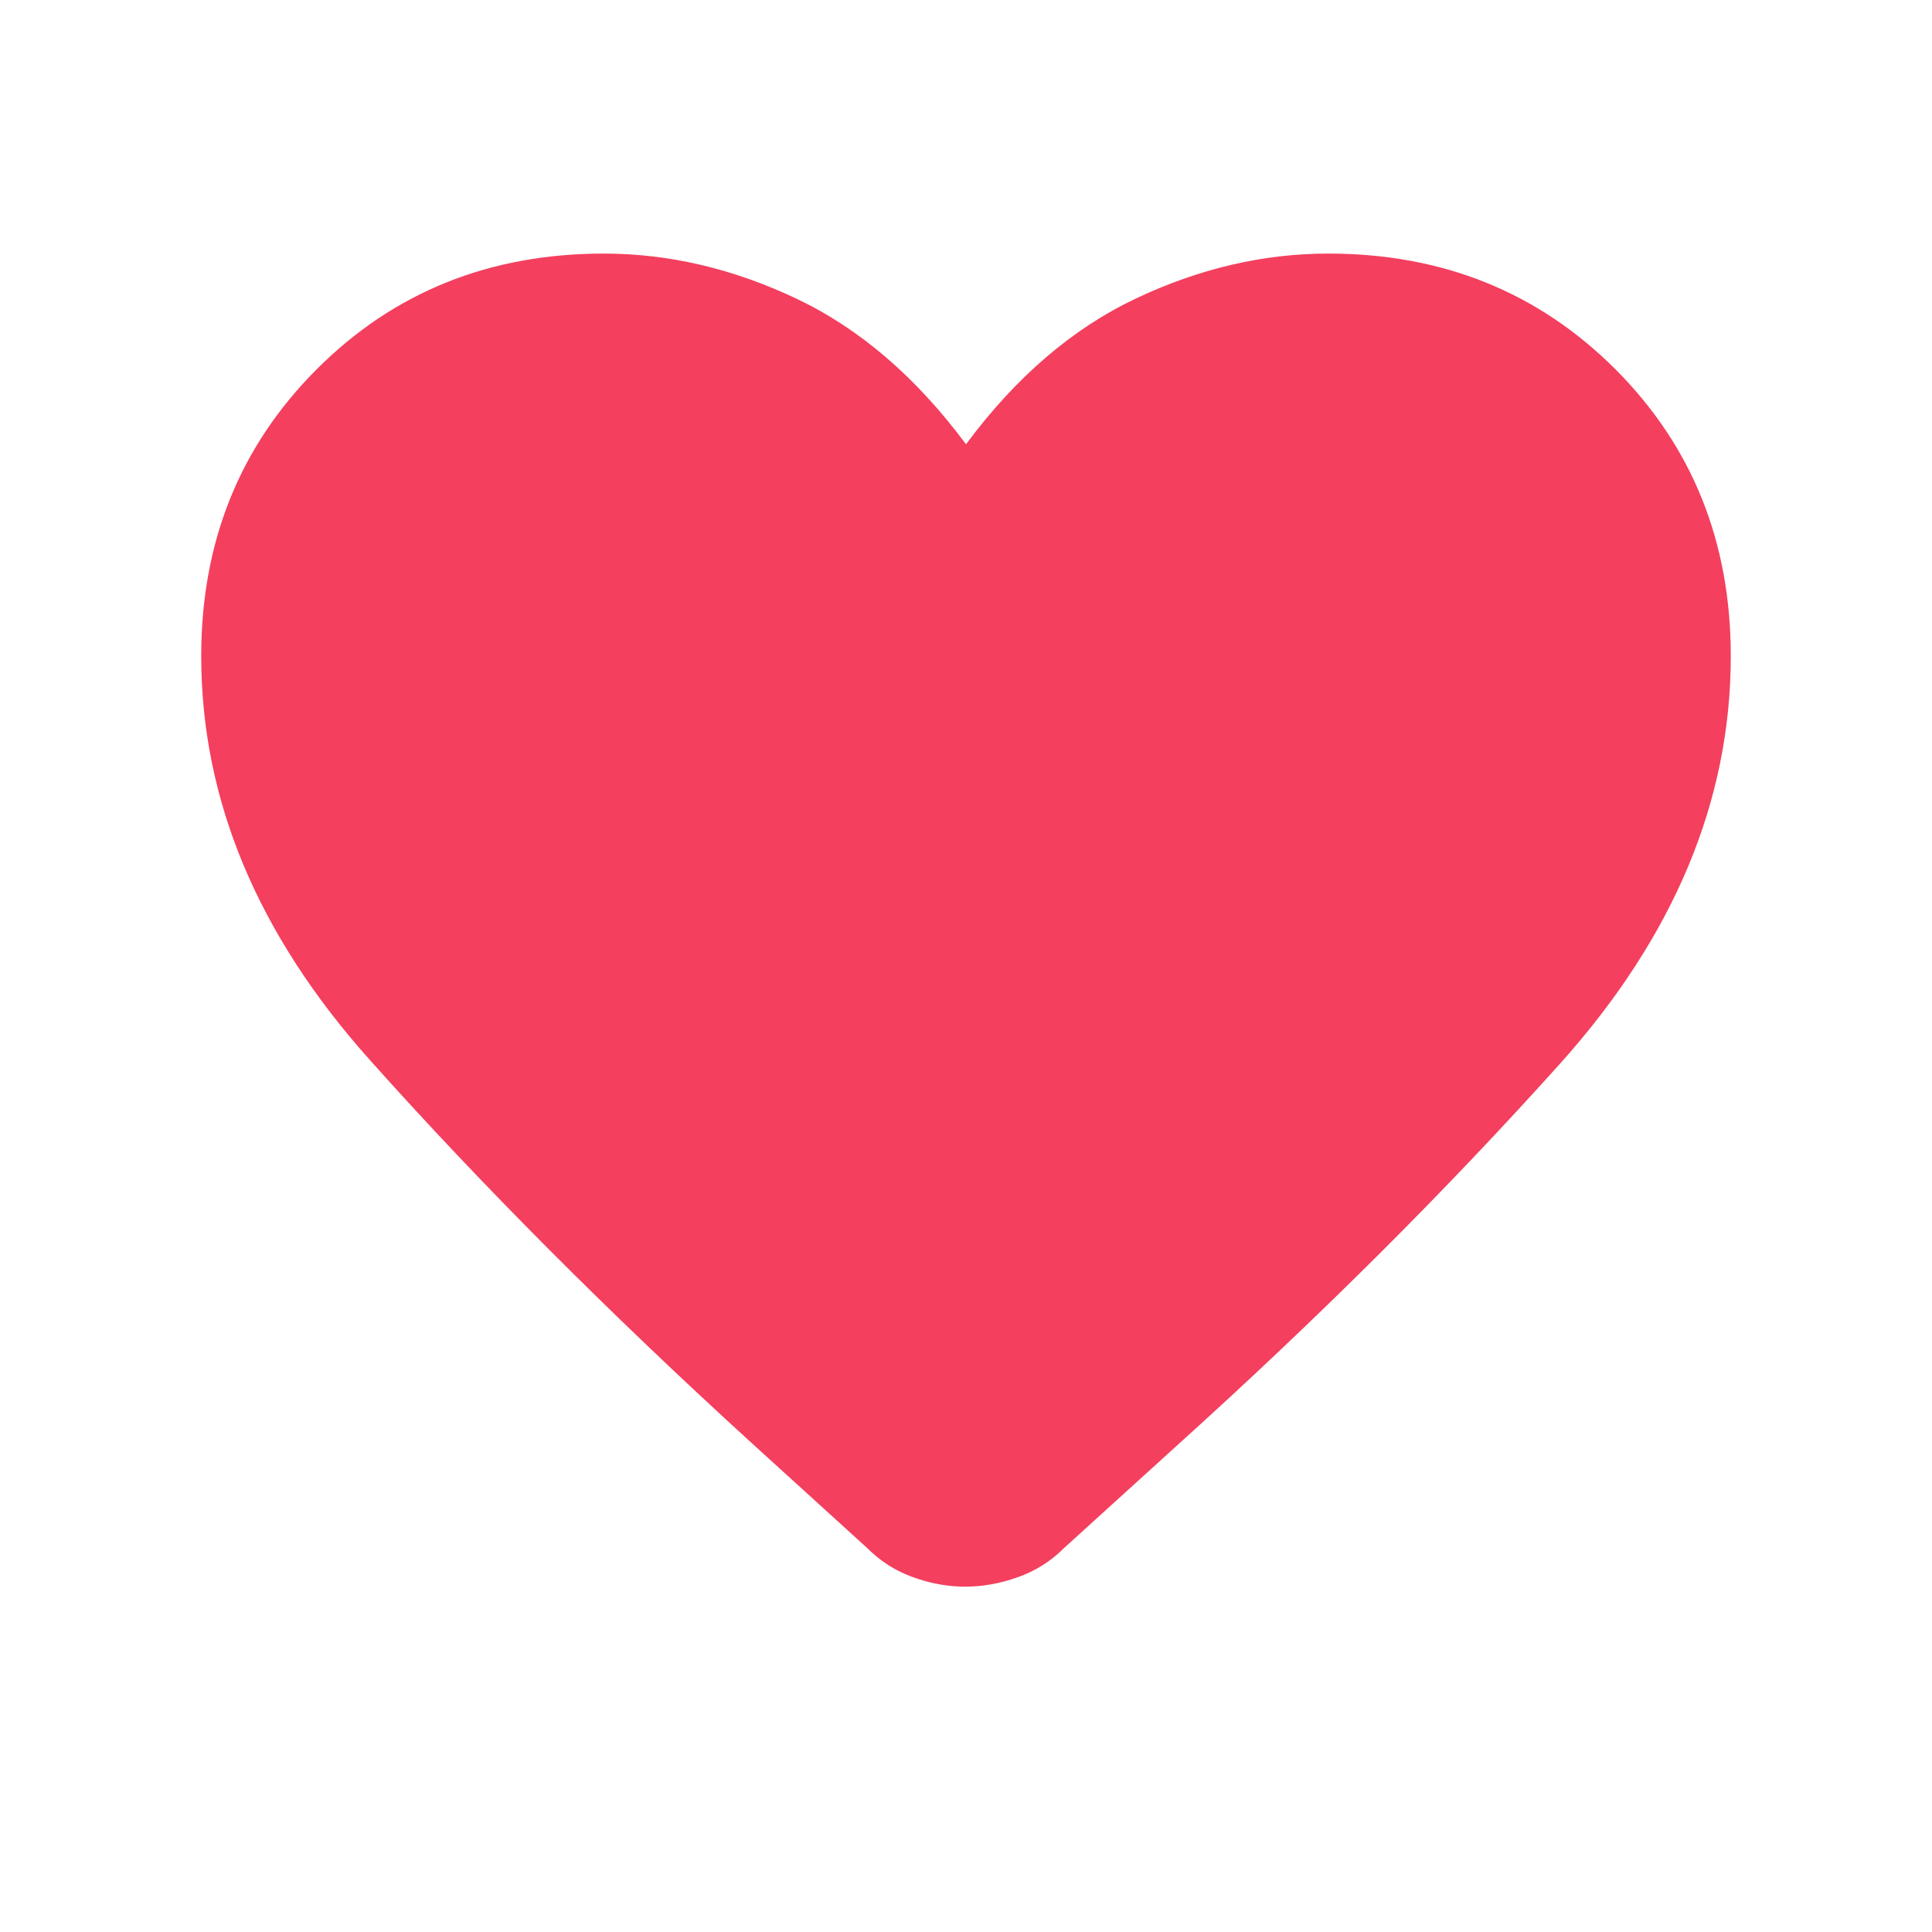 <svg width="20" height="20" viewBox="0 0 20 20" fill="none" xmlns="http://www.w3.org/2000/svg">
<mask id="mask0_3192_34234" style="mask-type:alpha" maskUnits="userSpaceOnUse" x="0" y="0" width="20" height="20">
<rect width="20" height="20" fill="#D9D9D9"/>
</mask>
<g mask="url(#mask0_3192_34234)">
<path d="M9.992 16.425C9.814 16.425 9.634 16.393 9.454 16.328C9.274 16.264 9.116 16.164 8.979 16.027L7.782 14.939C6.305 13.592 4.985 12.268 3.825 10.969C2.664 9.669 2.083 8.277 2.083 6.792C2.083 5.609 2.482 4.619 3.28 3.821C4.077 3.024 5.067 2.625 6.25 2.625C6.922 2.625 7.586 2.78 8.241 3.09C8.897 3.4 9.483 3.903 10 4.599C10.517 3.903 11.103 3.4 11.759 3.09C12.414 2.78 13.078 2.625 13.75 2.625C14.933 2.625 15.923 3.024 16.721 3.821C17.518 4.619 17.917 5.609 17.917 6.792C17.917 8.293 17.326 9.701 16.146 11.015C14.965 12.33 13.649 13.642 12.197 14.952L11.013 16.027C10.876 16.164 10.716 16.264 10.534 16.328C10.351 16.393 10.171 16.425 9.992 16.425Z" fill="#F43F5E"/>
</g>
</svg>

